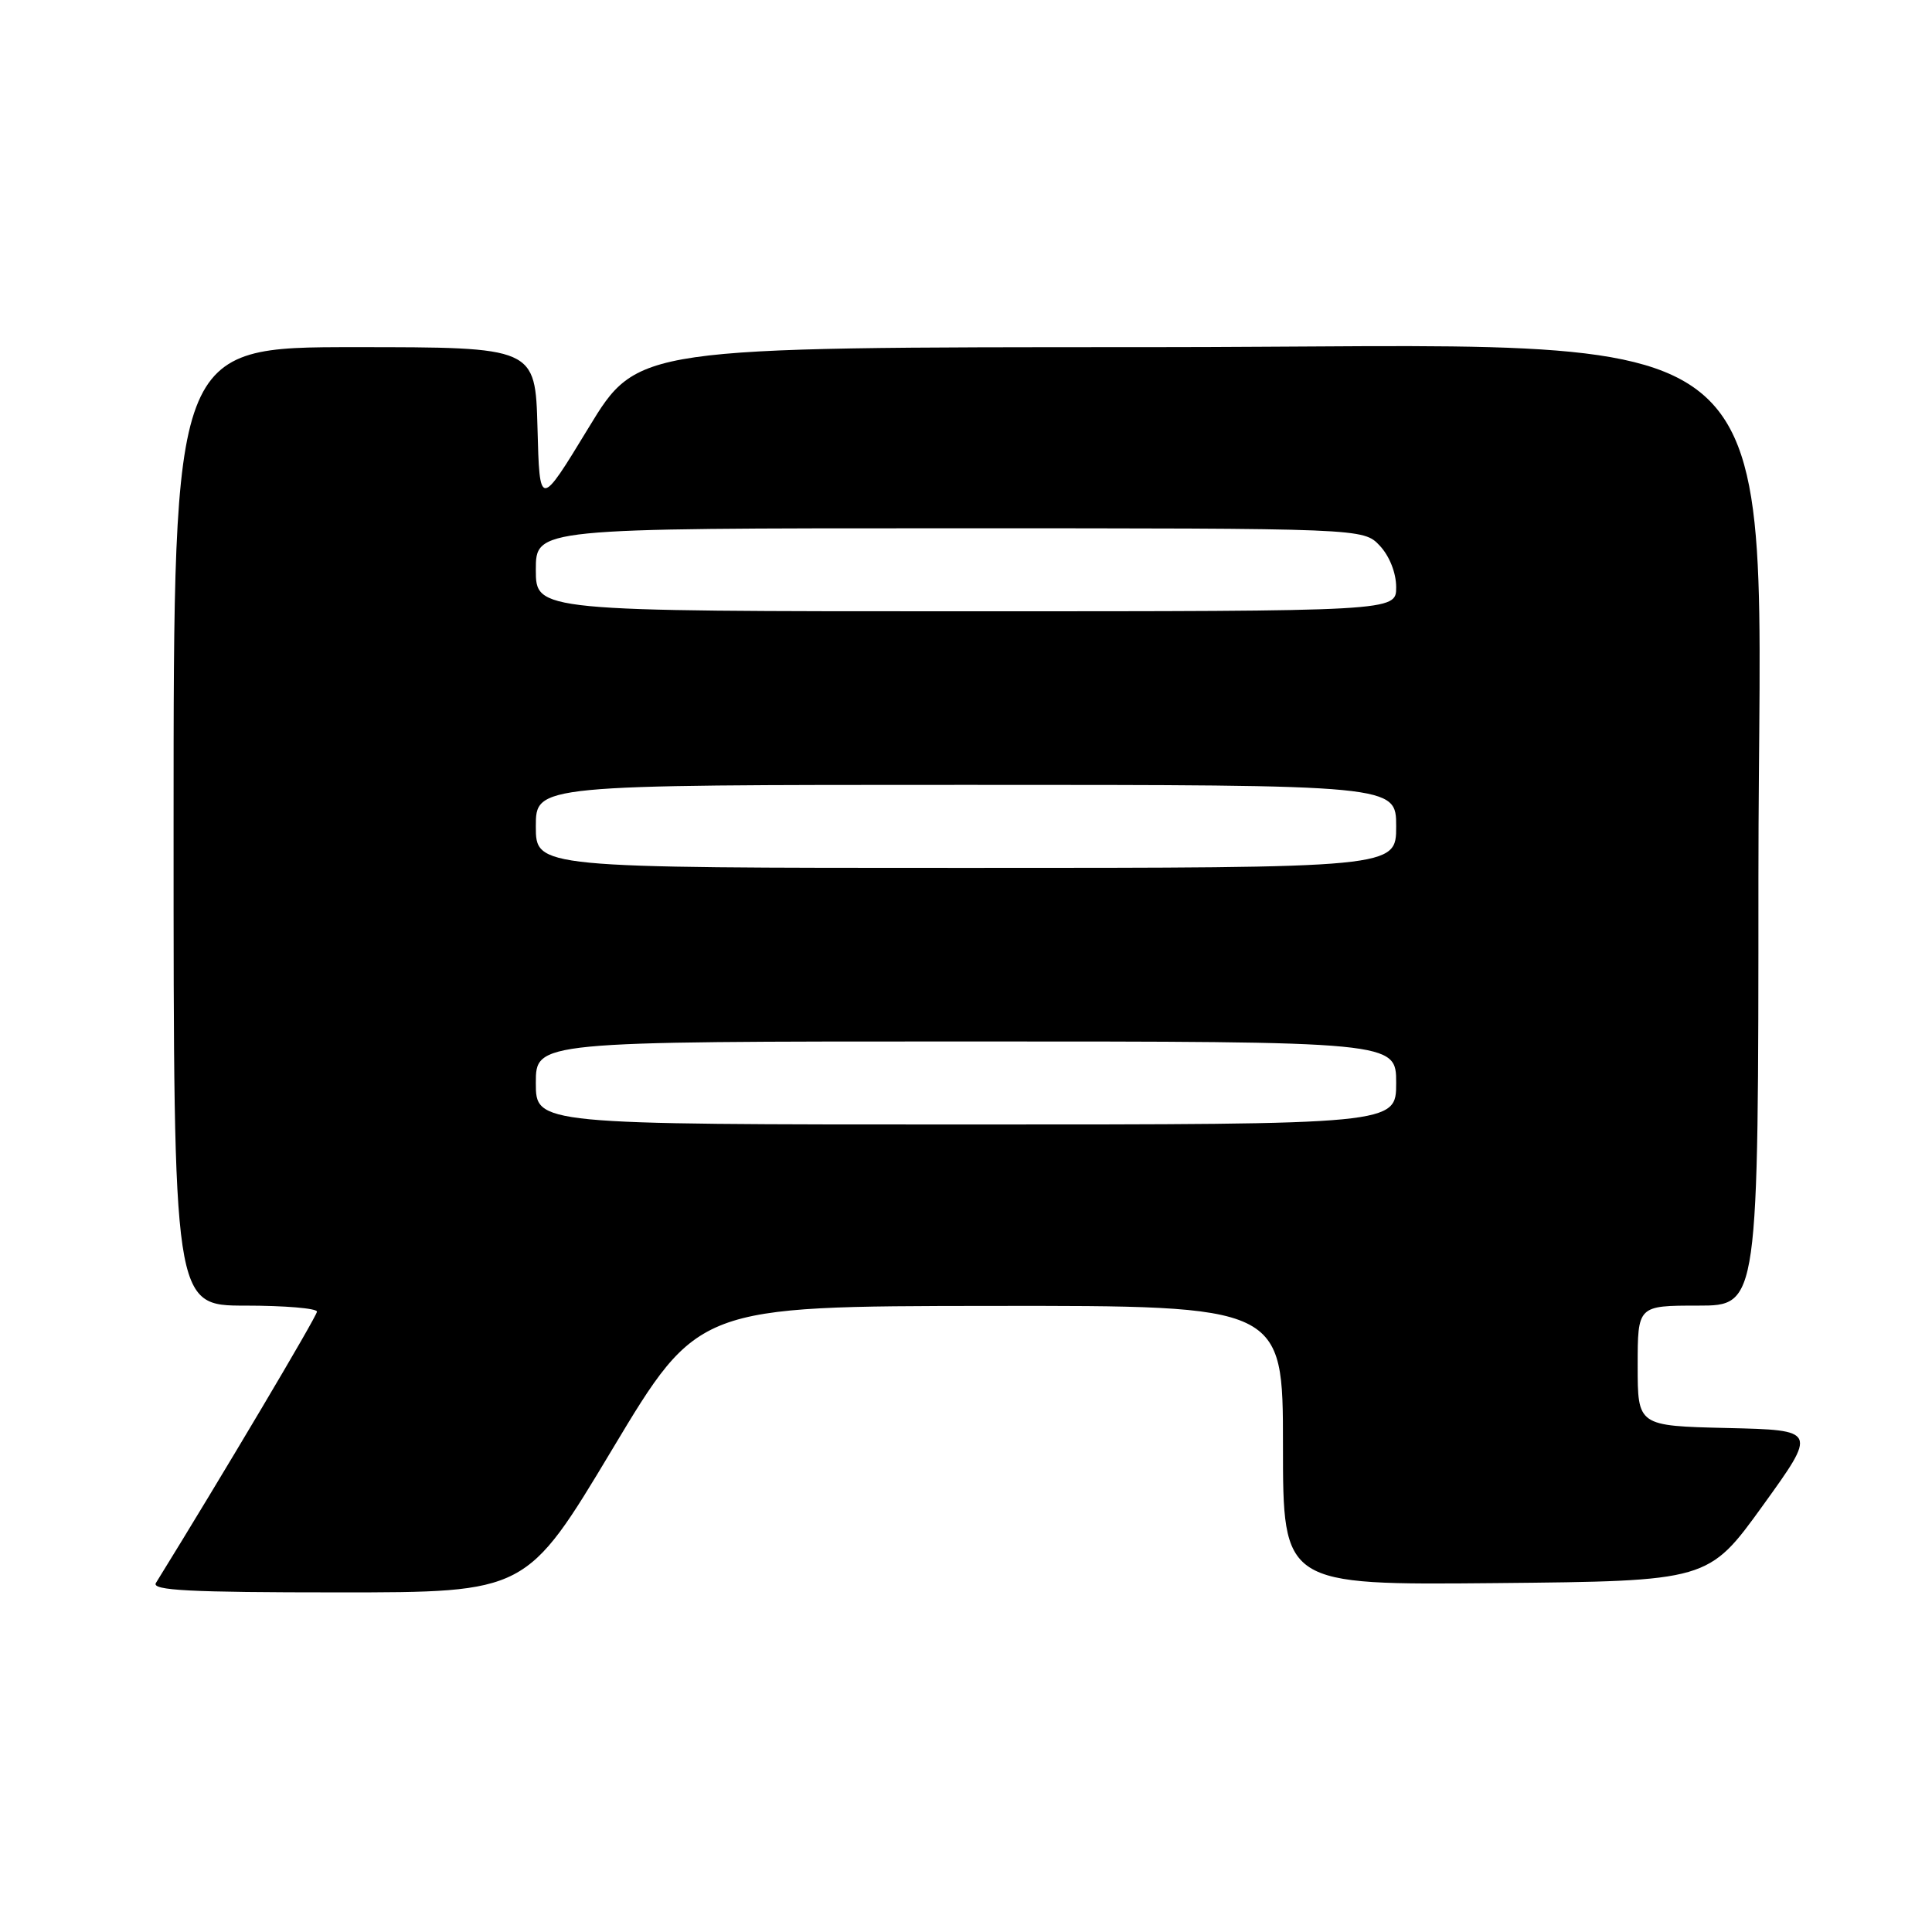 <?xml version="1.0" encoding="UTF-8" standalone="no"?>
<!DOCTYPE svg PUBLIC "-//W3C//DTD SVG 1.1//EN" "http://www.w3.org/Graphics/SVG/1.1/DTD/svg11.dtd" >
<svg xmlns="http://www.w3.org/2000/svg" xmlns:xlink="http://www.w3.org/1999/xlink" version="1.1" viewBox="0 0 256 256">
 <g >
 <path fill="currentColor"
d=" M 81.13 192.04 C 92.50 173.08 92.50 173.08 131.25 173.04 C 170.00 173.00 170.00 173.00 170.00 191.52 C 170.00 210.03 170.00 210.03 198.18 209.77 C 226.36 209.50 226.36 209.50 233.58 199.50 C 240.79 189.50 240.79 189.50 228.90 189.22 C 217.00 188.94 217.00 188.94 217.00 180.97 C 217.00 173.00 217.00 173.00 225.00 173.00 C 233.00 173.00 233.00 173.00 233.00 116.28 C 233.00 39.46 240.54 46.00 152.02 46.00 C 84.48 46.00 84.48 46.00 77.99 56.68 C 71.50 67.35 71.50 67.35 71.22 56.68 C 70.93 46.00 70.93 46.00 46.97 46.00 C 23.00 46.00 23.00 46.00 23.00 109.50 C 23.00 173.00 23.00 173.00 32.50 173.00 C 37.73 173.00 42.00 173.36 42.00 173.80 C 42.00 174.40 29.31 195.77 20.66 209.75 C 20.04 210.74 25.12 211.00 44.82 211.00 C 69.76 211.00 69.76 211.00 81.13 192.04 Z  M 71.00 143.50 C 71.00 138.00 71.00 138.00 128.00 138.00 C 185.00 138.00 185.00 138.00 185.00 143.50 C 185.00 149.00 185.00 149.00 128.00 149.00 C 71.00 149.00 71.00 149.00 71.00 143.50 Z  M 71.00 109.50 C 71.00 104.00 71.00 104.00 128.00 104.00 C 185.00 104.00 185.00 104.00 185.00 109.50 C 185.00 115.00 185.00 115.00 128.00 115.00 C 71.00 115.00 71.00 115.00 71.00 109.50 Z  M 71.00 75.50 C 71.00 70.00 71.00 70.00 125.83 70.00 C 180.65 70.00 180.65 70.00 182.83 72.31 C 184.12 73.69 185.00 75.92 185.00 77.81 C 185.00 81.00 185.00 81.00 128.00 81.00 C 71.00 81.00 71.00 81.00 71.00 75.50 Z "/>
</g>
</svg>